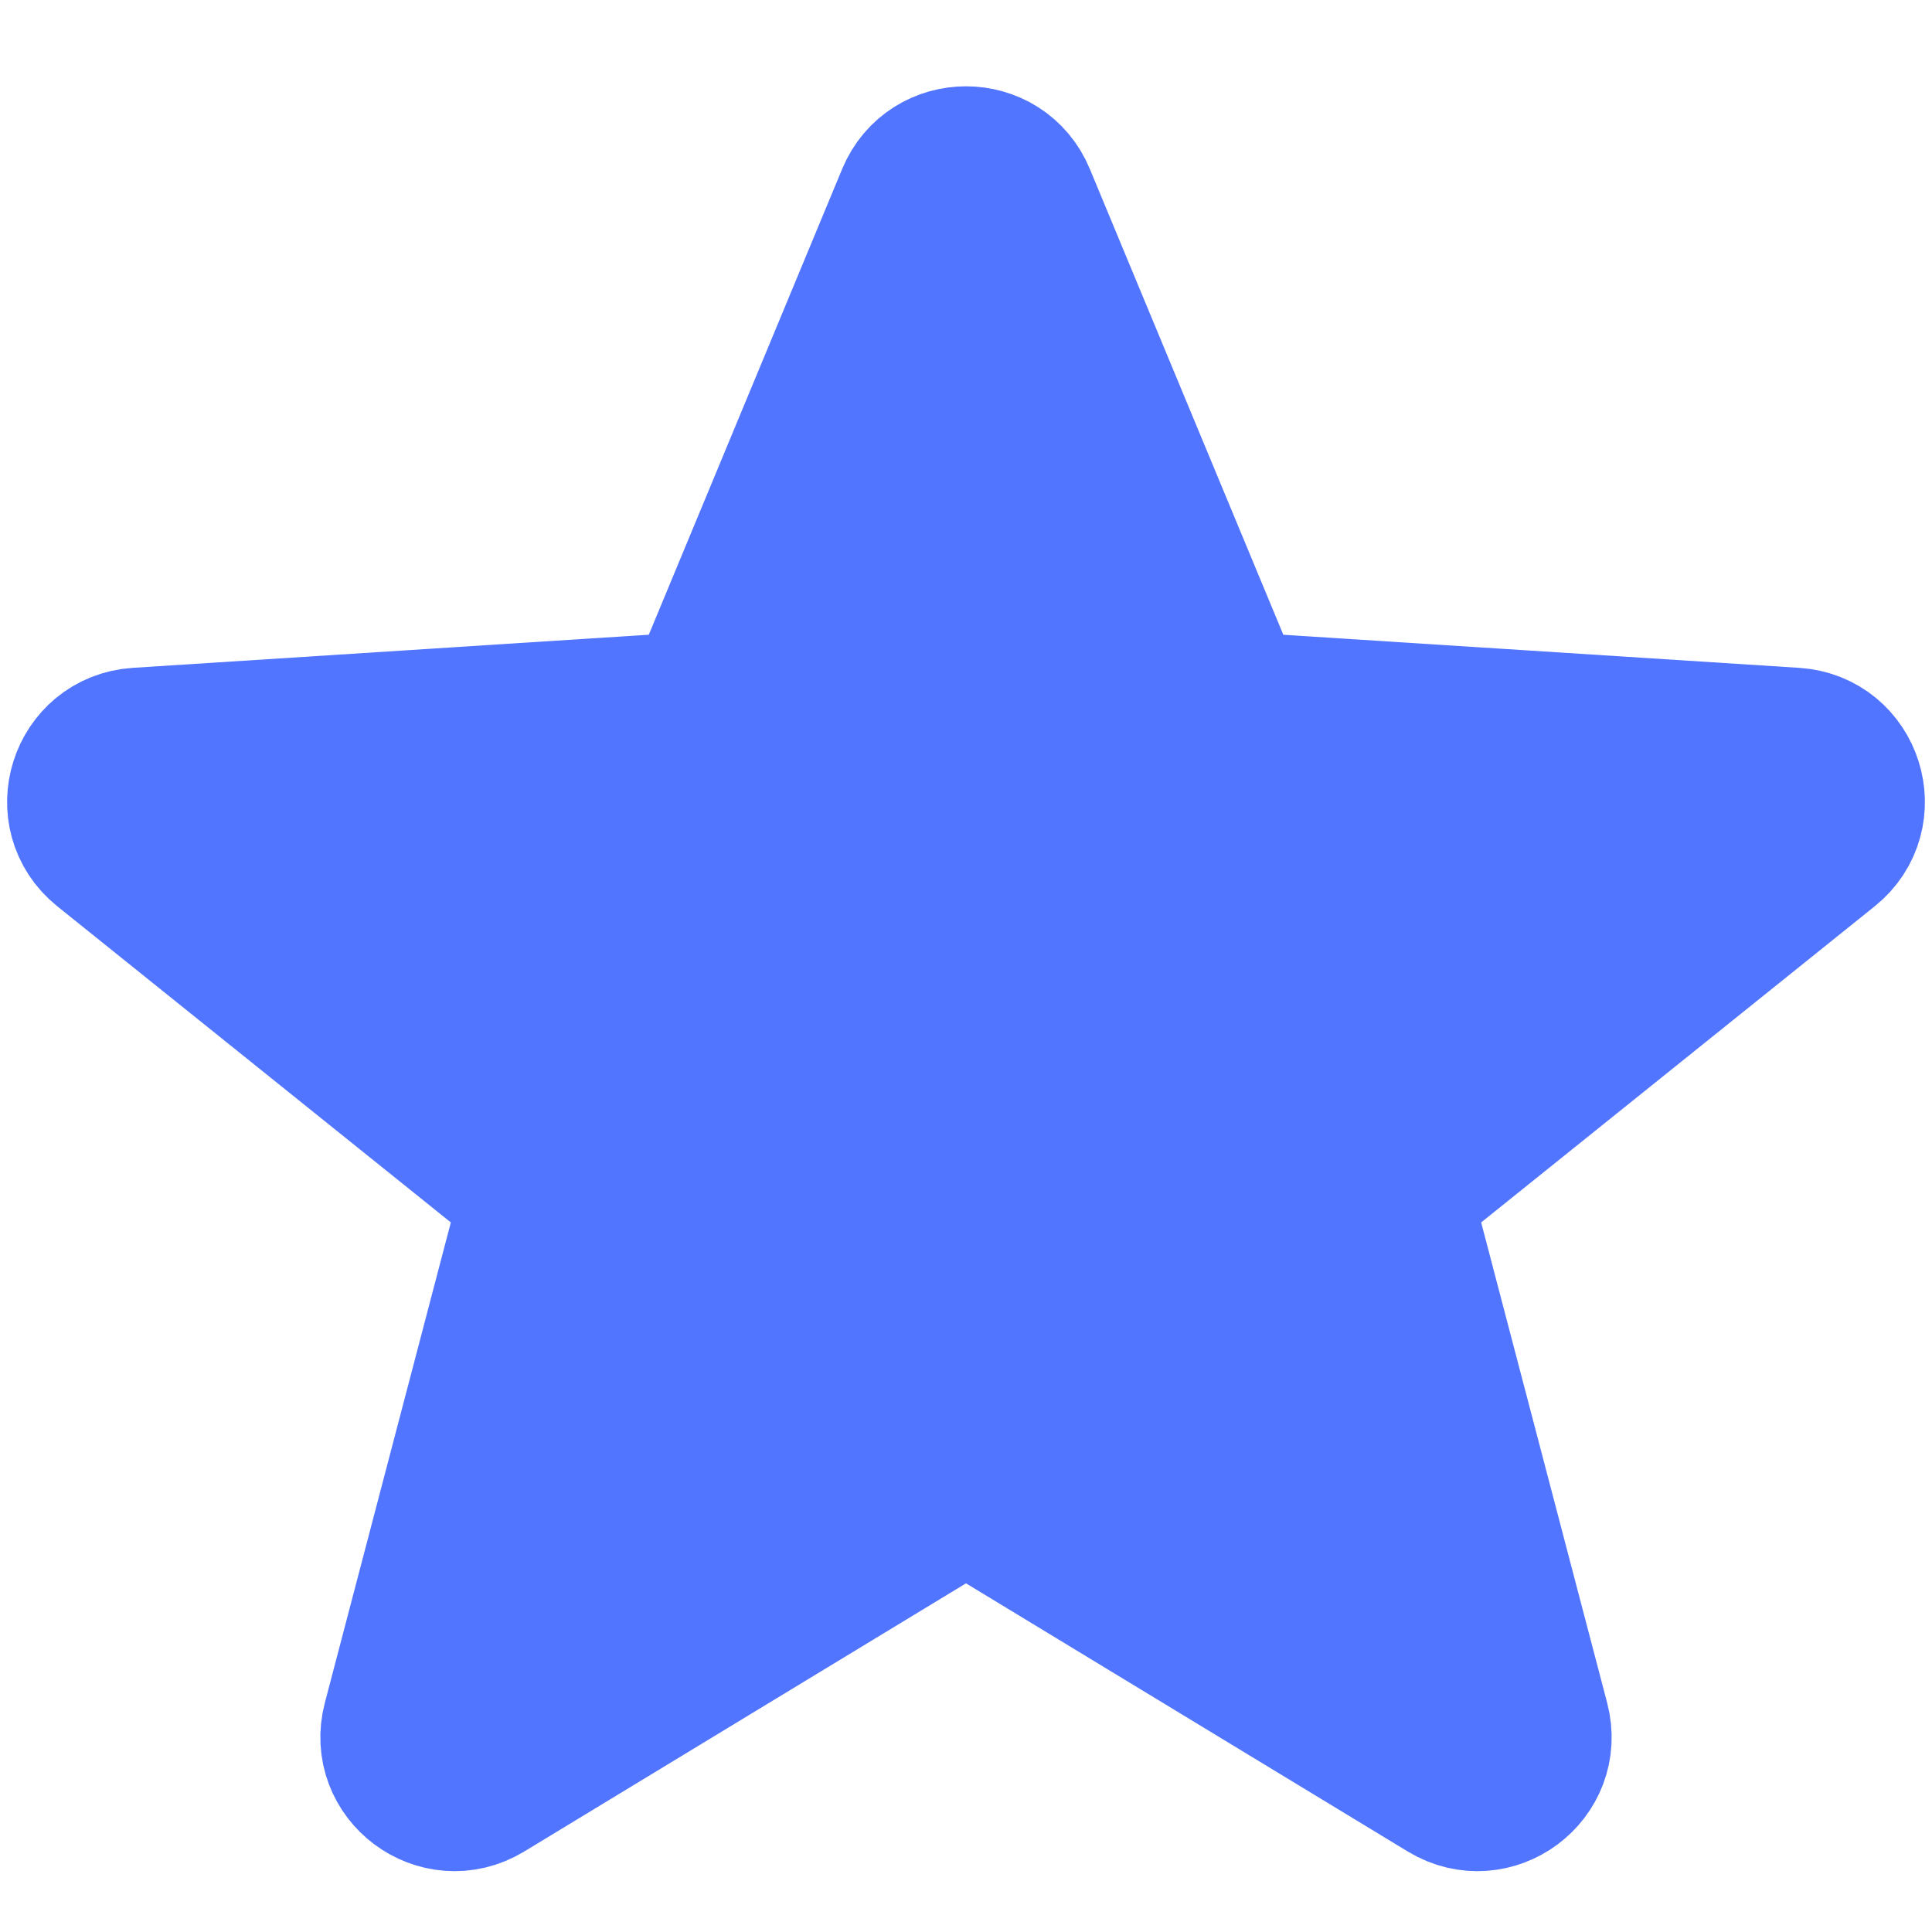 <svg width="16" height="16" viewBox="0 0 16 16" fill="none" xmlns="http://www.w3.org/2000/svg">
<g clip-path="url(#clip0_1_15794)">
<path d="M7.59 1.655C7.741 1.29 8.259 1.29 8.41 1.655L10.065 5.639C10.129 5.796 10.277 5.902 10.447 5.913L14.858 6.196C15.263 6.222 15.424 6.732 15.108 6.986L11.737 9.694C11.6 9.803 11.541 9.983 11.585 10.153L12.665 14.271C12.767 14.657 12.347 14.971 12.005 14.764L8.231 12.473C8.089 12.387 7.911 12.387 7.769 12.473L3.995 14.764C3.653 14.971 3.233 14.657 3.335 14.271L4.415 10.153C4.459 9.983 4.4 9.803 4.263 9.694L0.892 6.986C0.576 6.732 0.737 6.222 1.142 6.196L5.553 5.913C5.722 5.902 5.871 5.796 5.936 5.639L7.59 1.655Z" fill="#5175FF" stroke="#5175FF" stroke-width="1.333" stroke-linejoin="round"/>
</g>
<defs>
<clipPath id="clip0_1_15794">
<rect width="16" height="16" fill="white"/>
</clipPath>
</defs>
</svg>
